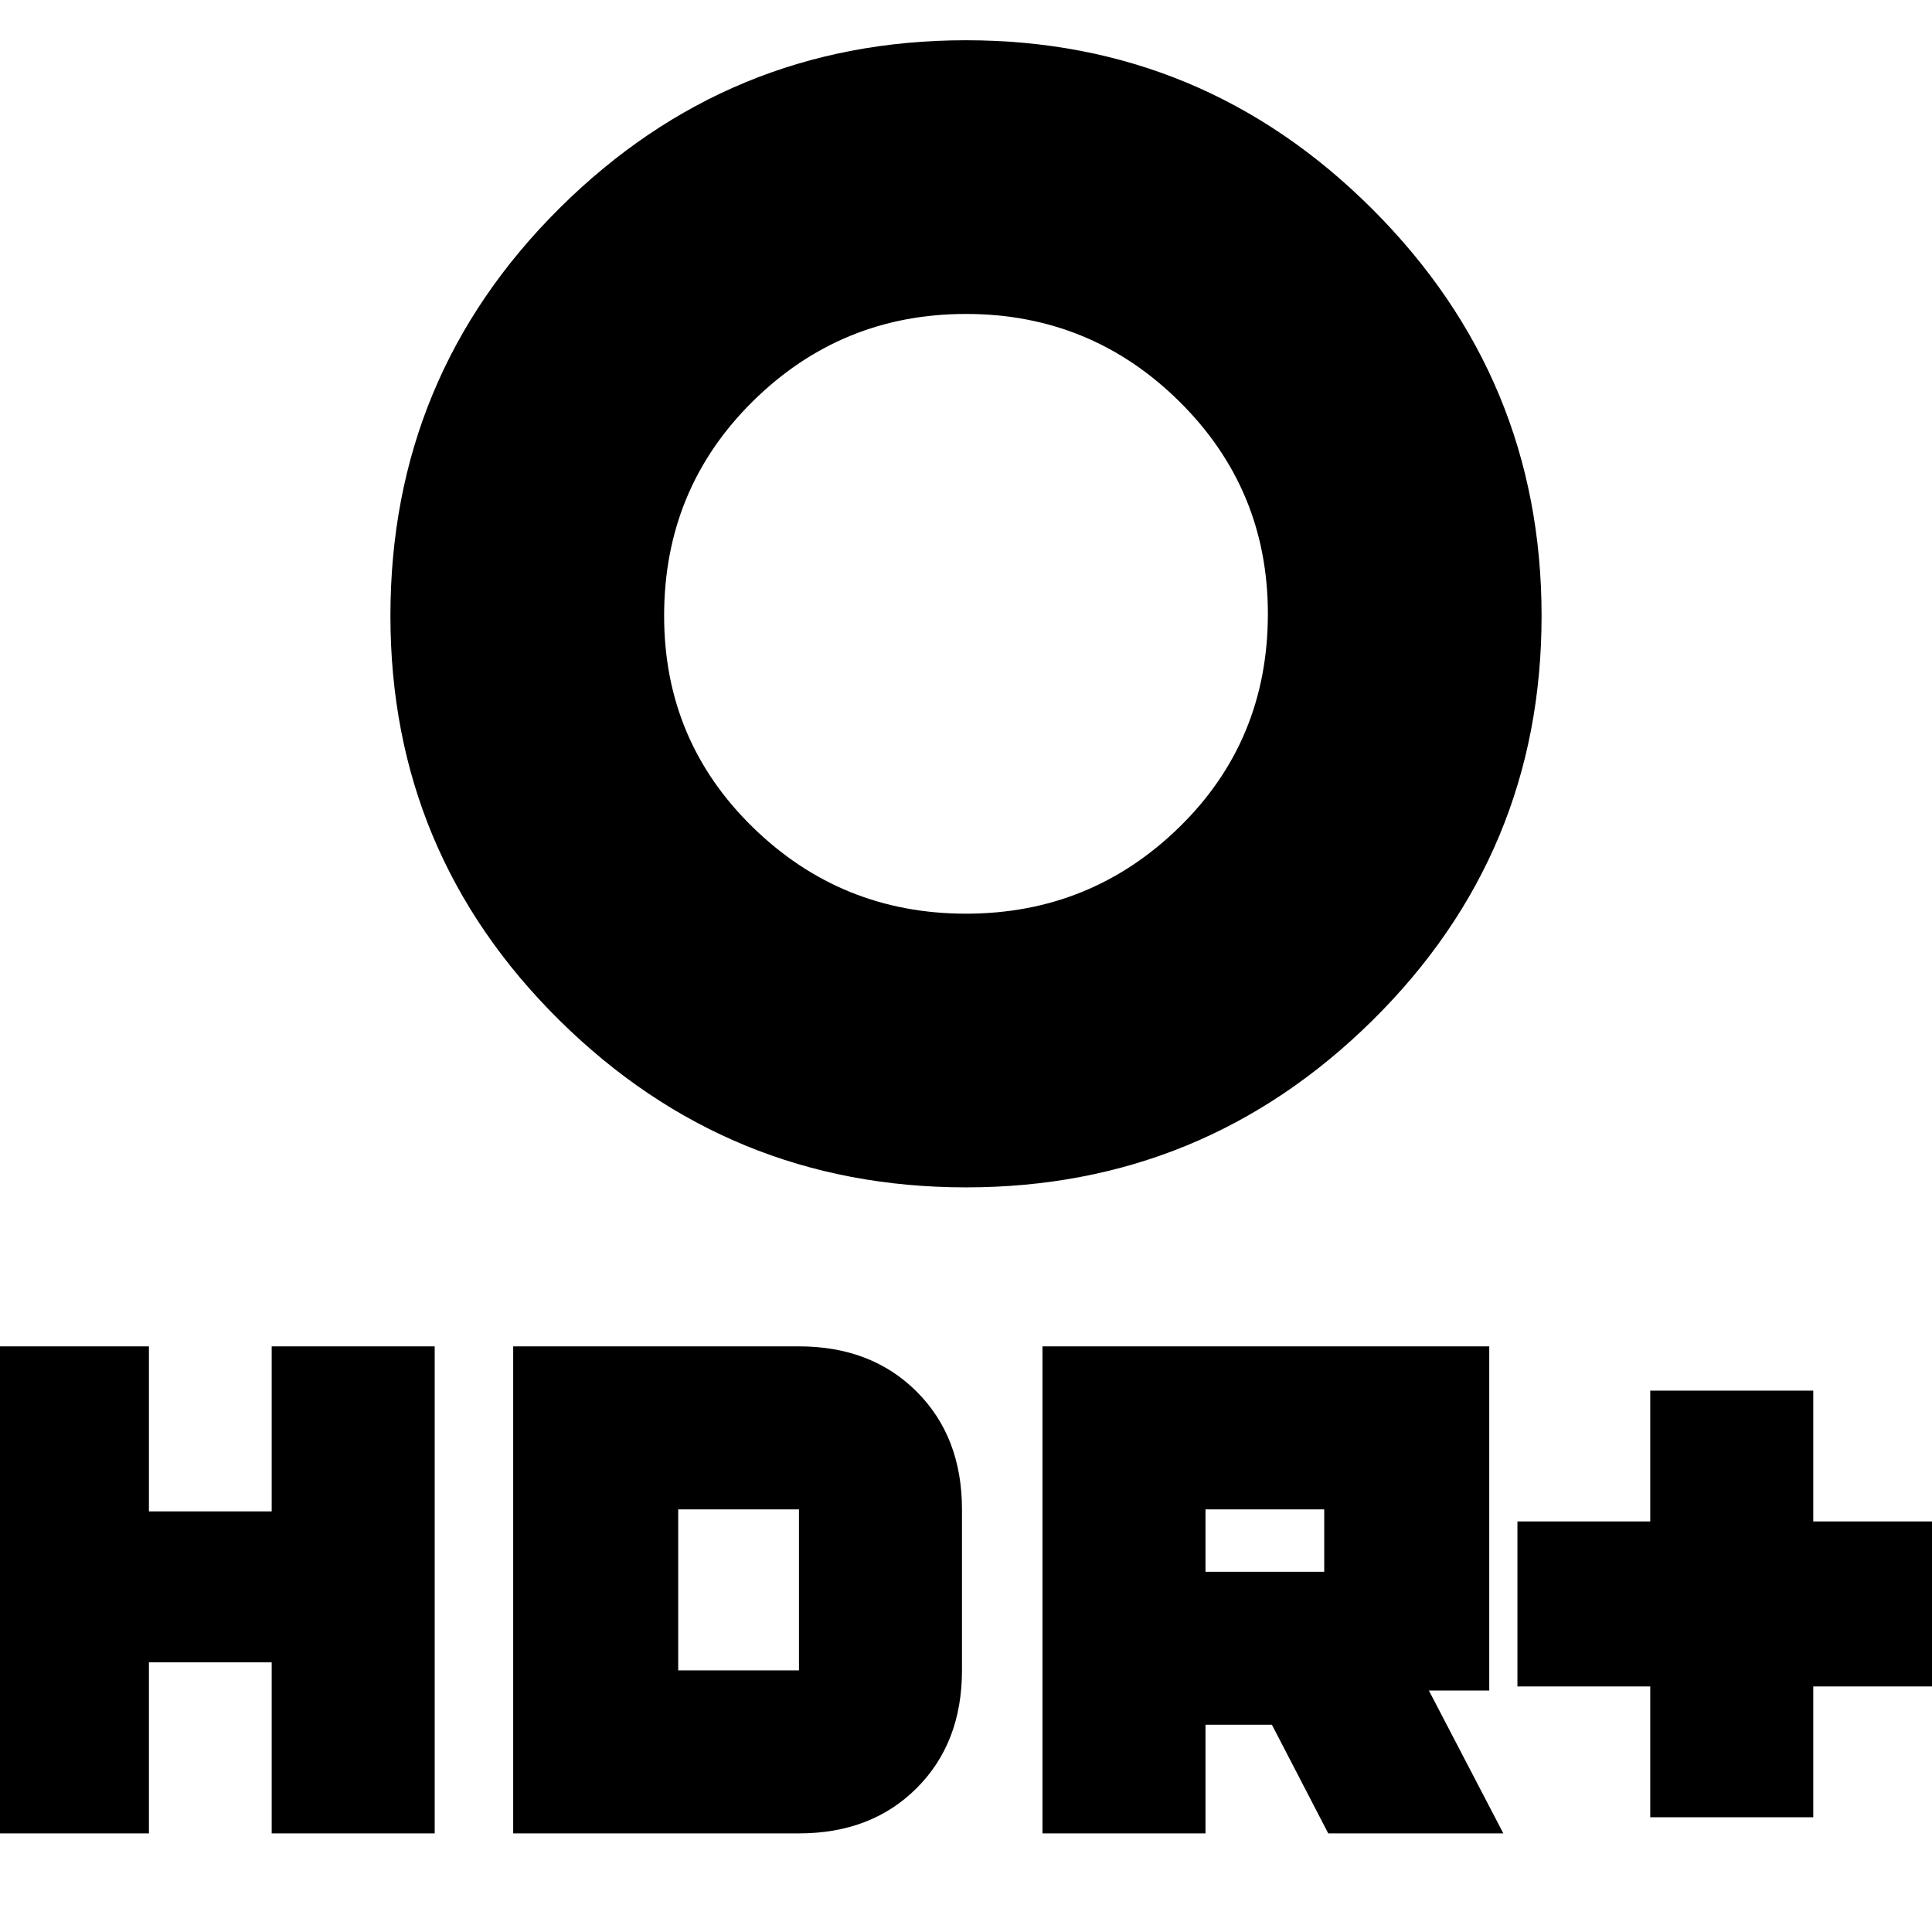 <svg xmlns="http://www.w3.org/2000/svg" height="24" width="24"><path d="M20.5 22.575V20.95H18.85V18.9H20.5V17.275H22.525V18.9H24.175V20.95H22.525V22.575ZM12 11.35Q13.55 11.35 14.65 10.275Q15.75 9.2 15.75 7.625Q15.75 6.075 14.65 4.987Q13.55 3.9 12 3.9Q10.45 3.9 9.35 4.987Q8.25 6.075 8.25 7.65Q8.25 9.2 9.35 10.275Q10.45 11.35 12 11.35ZM12 14.75Q9.05 14.75 6.95 12.675Q4.85 10.6 4.85 7.65Q4.85 4.675 6.95 2.587Q9.05 0.5 12 0.5Q14.95 0.5 17.05 2.6Q19.15 4.7 19.15 7.65Q19.15 10.6 17.05 12.675Q14.95 14.75 12 14.75ZM12.95 22.775V16.725H18.5V21H17.75L18.675 22.775H16.5L15.8 21.425H14.975V22.775ZM14.975 19.525H16.45V18.75H14.975ZM-0.175 22.775V16.725H1.85V18.775H3.375V16.725H5.4V22.775H3.375V20.65H1.85V22.775ZM6.375 22.775V16.725H9.925Q10.825 16.725 11.388 17.288Q11.95 17.85 11.95 18.75V20.75Q11.95 21.65 11.388 22.212Q10.825 22.775 9.925 22.775ZM8.425 20.75H9.925Q9.925 20.75 9.925 20.75Q9.925 20.75 9.925 20.75V18.75Q9.925 18.75 9.925 18.75Q9.925 18.75 9.925 18.75H8.425Z"/></svg>